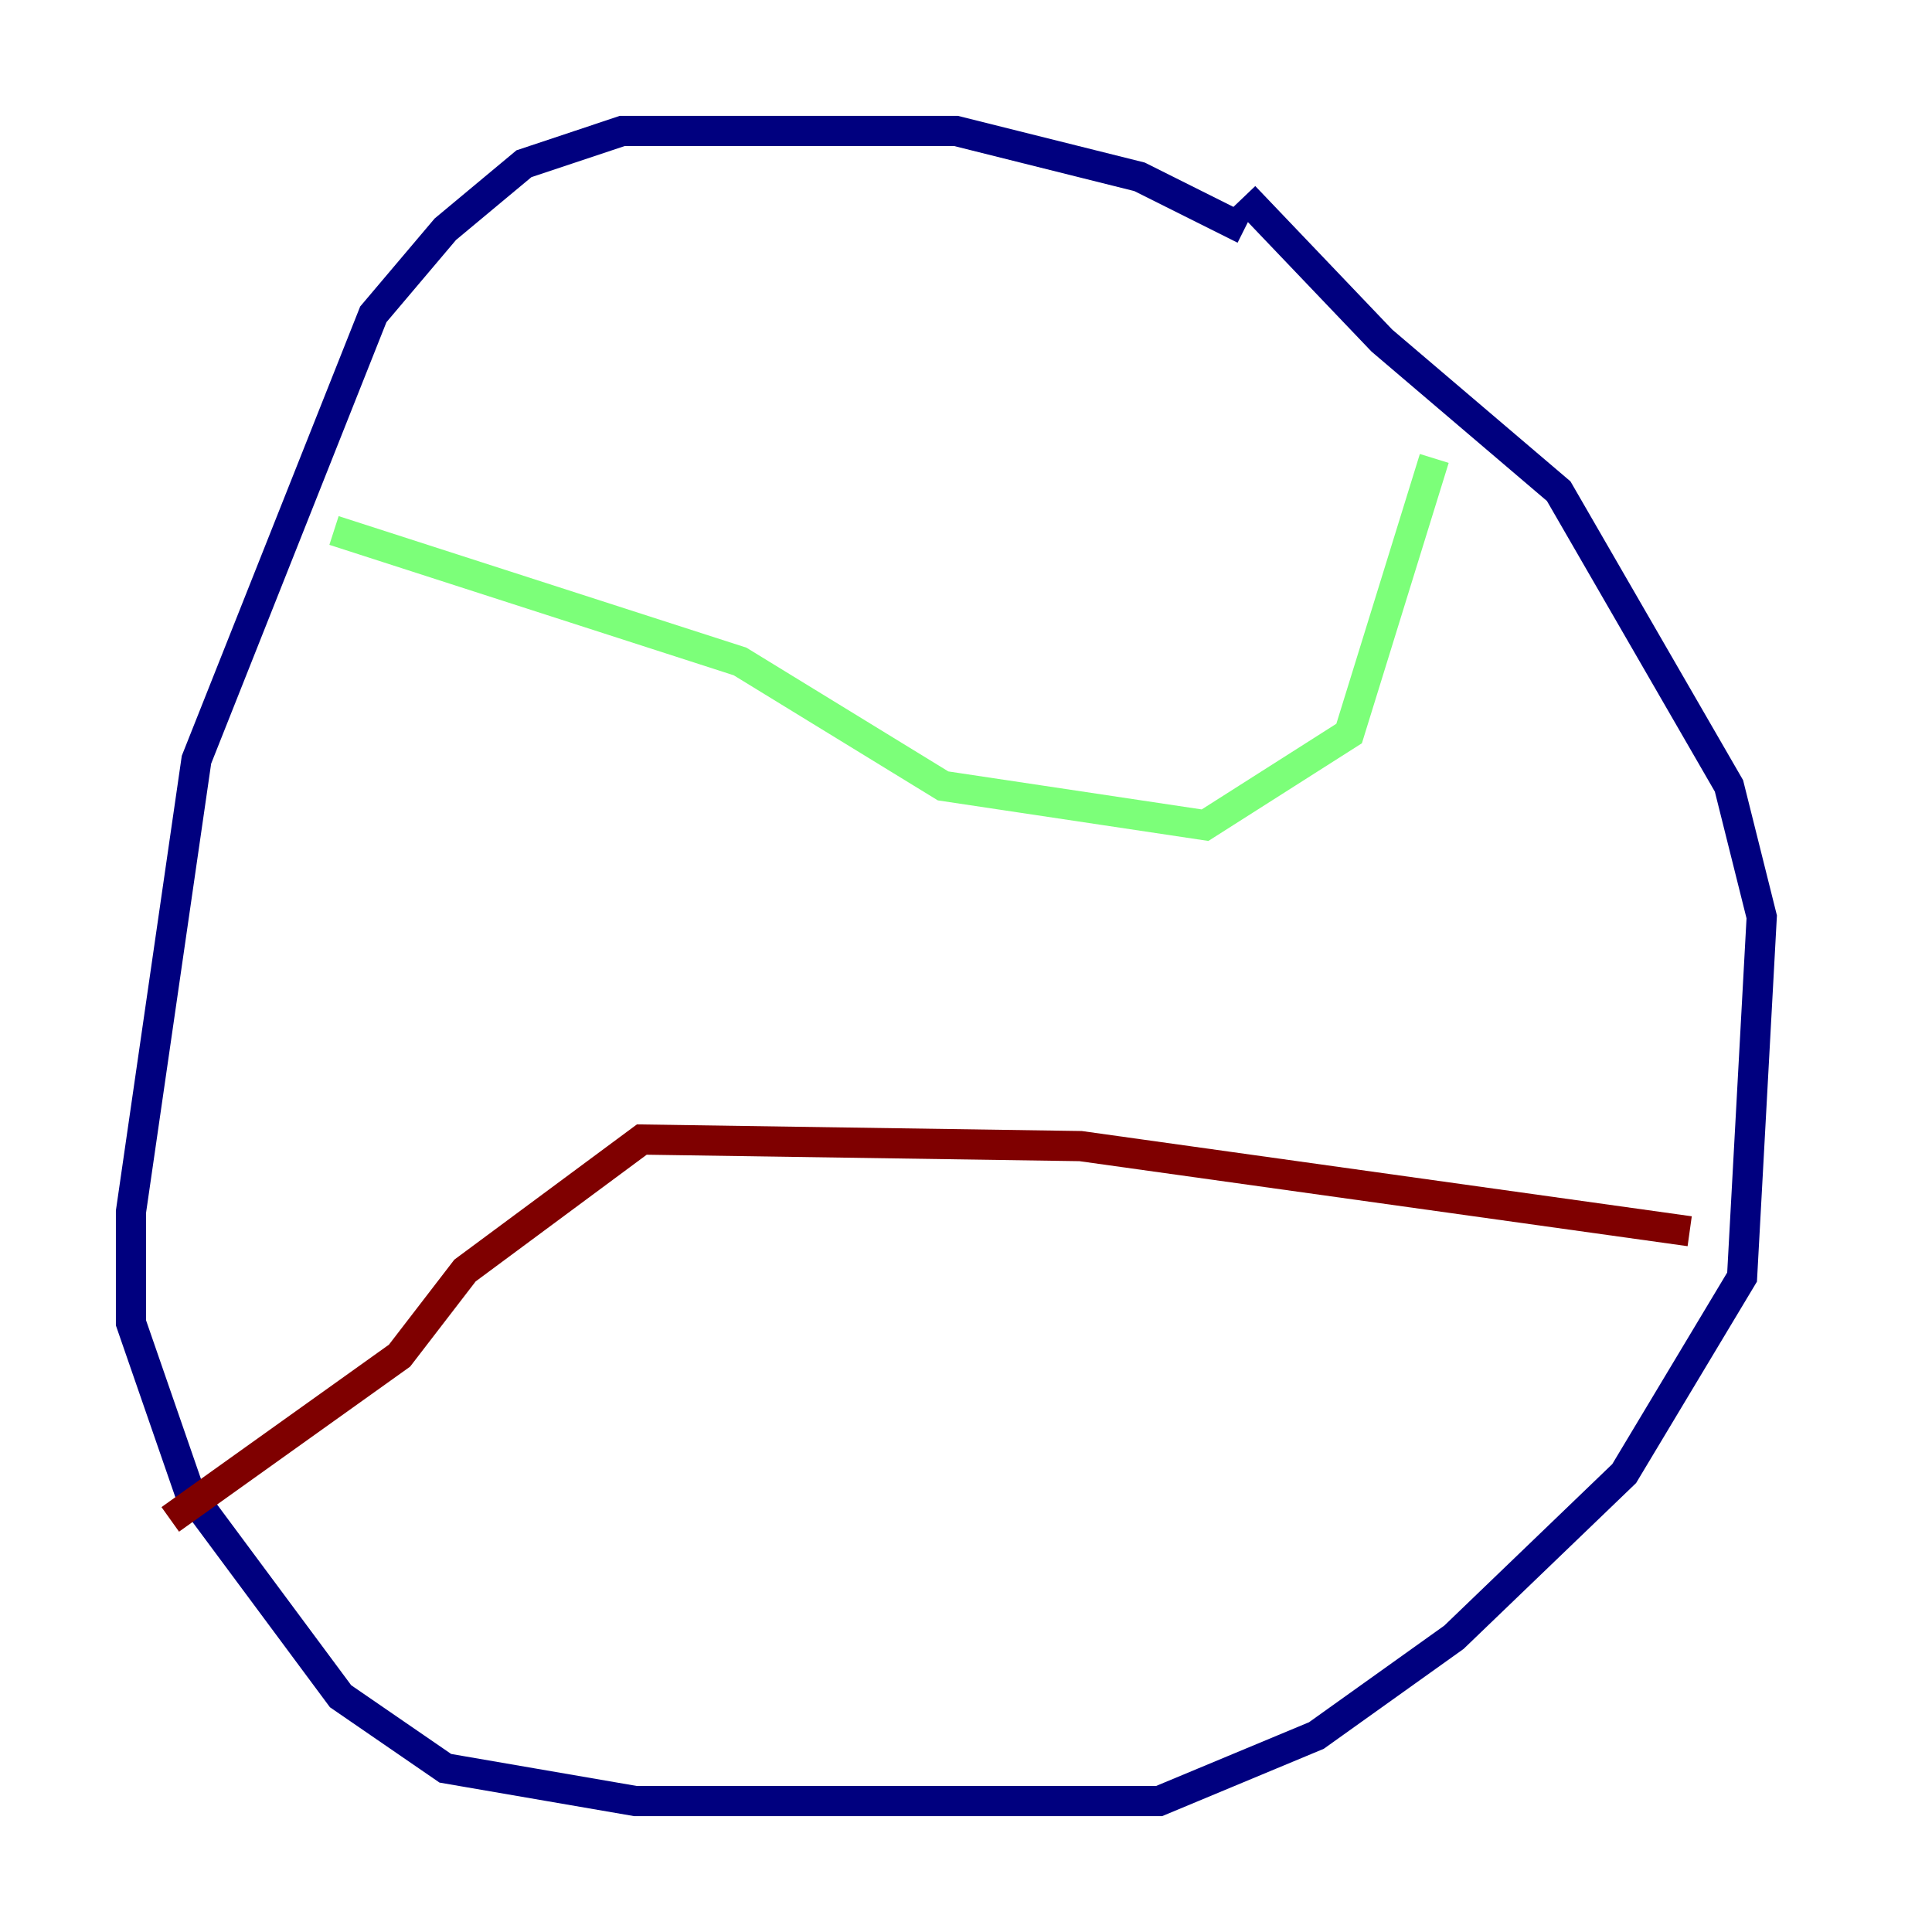 <?xml version="1.0" encoding="utf-8" ?>
<svg baseProfile="tiny" height="128" version="1.2" viewBox="0,0,128,128" width="128" xmlns="http://www.w3.org/2000/svg" xmlns:ev="http://www.w3.org/2001/xml-events" xmlns:xlink="http://www.w3.org/1999/xlink"><defs /><polyline fill="none" points="82.441,15.186 75.498,11.715 63.349,8.678 41.22,8.678 34.712,10.848 29.505,15.186 24.732,20.827 13.017,50.332 8.678,80.271 8.678,87.647 12.583,98.929 22.563,112.38 29.505,117.153 42.088,119.322 76.8,119.322 87.214,114.983 96.325,108.475 107.607,97.627 115.417,84.61 116.719,60.746 114.549,52.068 103.268,32.542 91.552,22.563 82.441,13.017" stroke="#00007f" stroke-width="2" /><polyline fill="none" points="22.129,35.146 49.031,43.824 62.481,52.068 79.837,54.671 89.383,48.597 95.024,30.373" stroke="#7cff79" stroke-width="2" /><polyline fill="none" points="111.946,81.573 71.593,75.932 42.522,75.498 30.807,84.176 26.468,89.817 11.281,100.664" stroke="#7f0000" stroke-width="2" /></svg>
